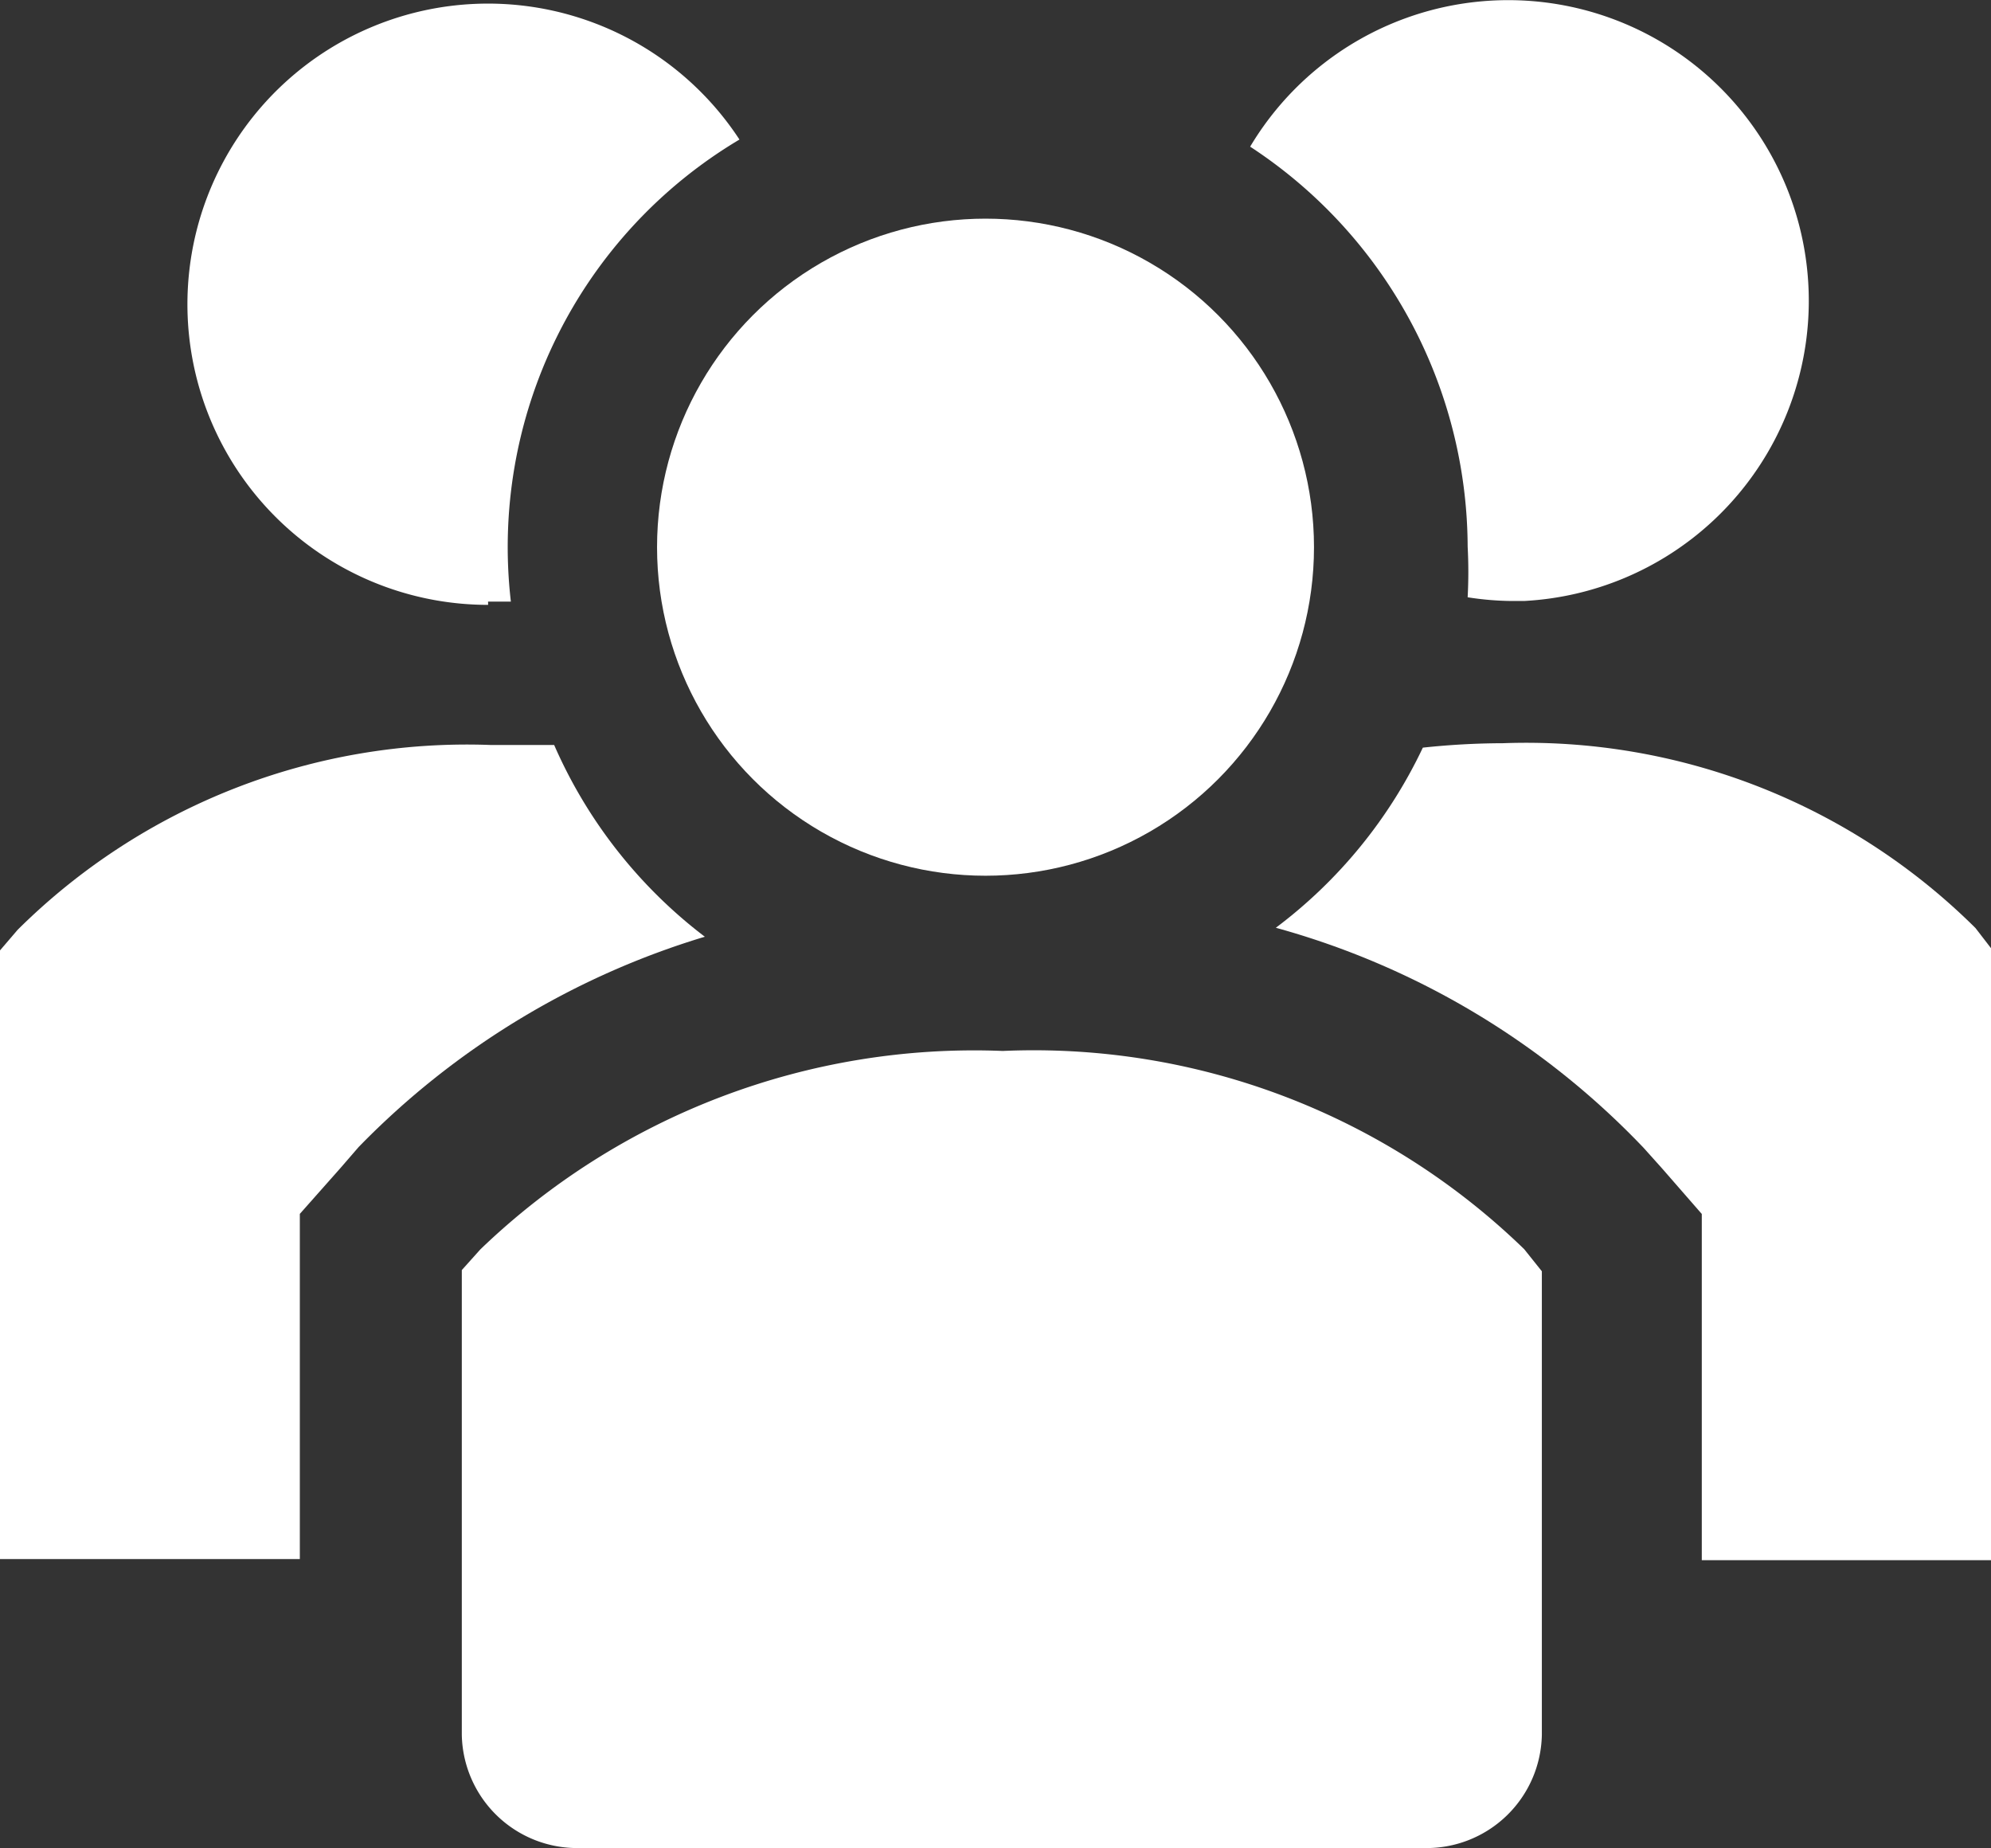 <svg xmlns="http://www.w3.org/2000/svg" width="21.548" height="20" viewBox="0 0 21.548 20">
  <rect x="0" y="0" width="21.548" height="20" fill="#333333" stroke="none"/>
  <g id="users-solid_1_" data-name="users-solid (1)" transform="translate(-4.46 -6.005)">
    <path id="Path_36034" data-name="Path 36034" d="M10.457,16.139H9.765a6.9,6.9,0,0,0-5.114,2l-.191.223v6.586H7.705V21.213l.437-.493.2-.231a8.749,8.749,0,0,1,3.746-2.275,5.242,5.242,0,0,1-1.631-2.076Z" transform="translate(0 -2.073)" fill="#fff"/>
    <path id="Path_36035" data-name="Path 36035" d="M29.392,18.113a6.9,6.9,0,0,0-5.114-2,8.327,8.327,0,0,0-.867.048,5.242,5.242,0,0,1-1.591,1.949A8.678,8.678,0,0,1,25.8,20.491l.2.223.43.493v3.746h3.134V18.336Z" transform="translate(-3.552 -2.066)" fill="#fff"/>
    <path id="Path_36036" data-name="Path 36036" d="M10.263,12.524h.247a5.13,5.13,0,0,1,2.474-5,3.253,3.253,0,1,0-2.72,5.035Z" transform="translate(-0.521 -0.009)" fill="#fff"/>
    <path id="Path_36037" data-name="Path 36037" d="M23.824,11.919a5.2,5.2,0,0,1,0,.549,3.253,3.253,0,0,0,.461.04h.151A3.253,3.253,0,1,0,21.47,7.592a5.194,5.194,0,0,1,2.354,4.327Z" transform="translate(-3.48 0)" fill="#fff"/>
    <circle id="Ellipse_157" data-name="Ellipse 157" cx="3.555" cy="3.555" r="3.555" transform="translate(11.571 8.371)" fill="#fff"/>
    <path id="Path_36038" data-name="Path 36038" d="M16.6,20.3a7.707,7.707,0,0,0-5.655,2.148l-.2.223V27.7a1.249,1.249,0,0,0,1.273,1.225h9.139A1.249,1.249,0,0,0,22.434,27.7V22.684l-.191-.239A7.62,7.62,0,0,0,16.6,20.3Z" transform="translate(-1.287 -2.923)" fill="#fff"/>
  </g>
</svg>

